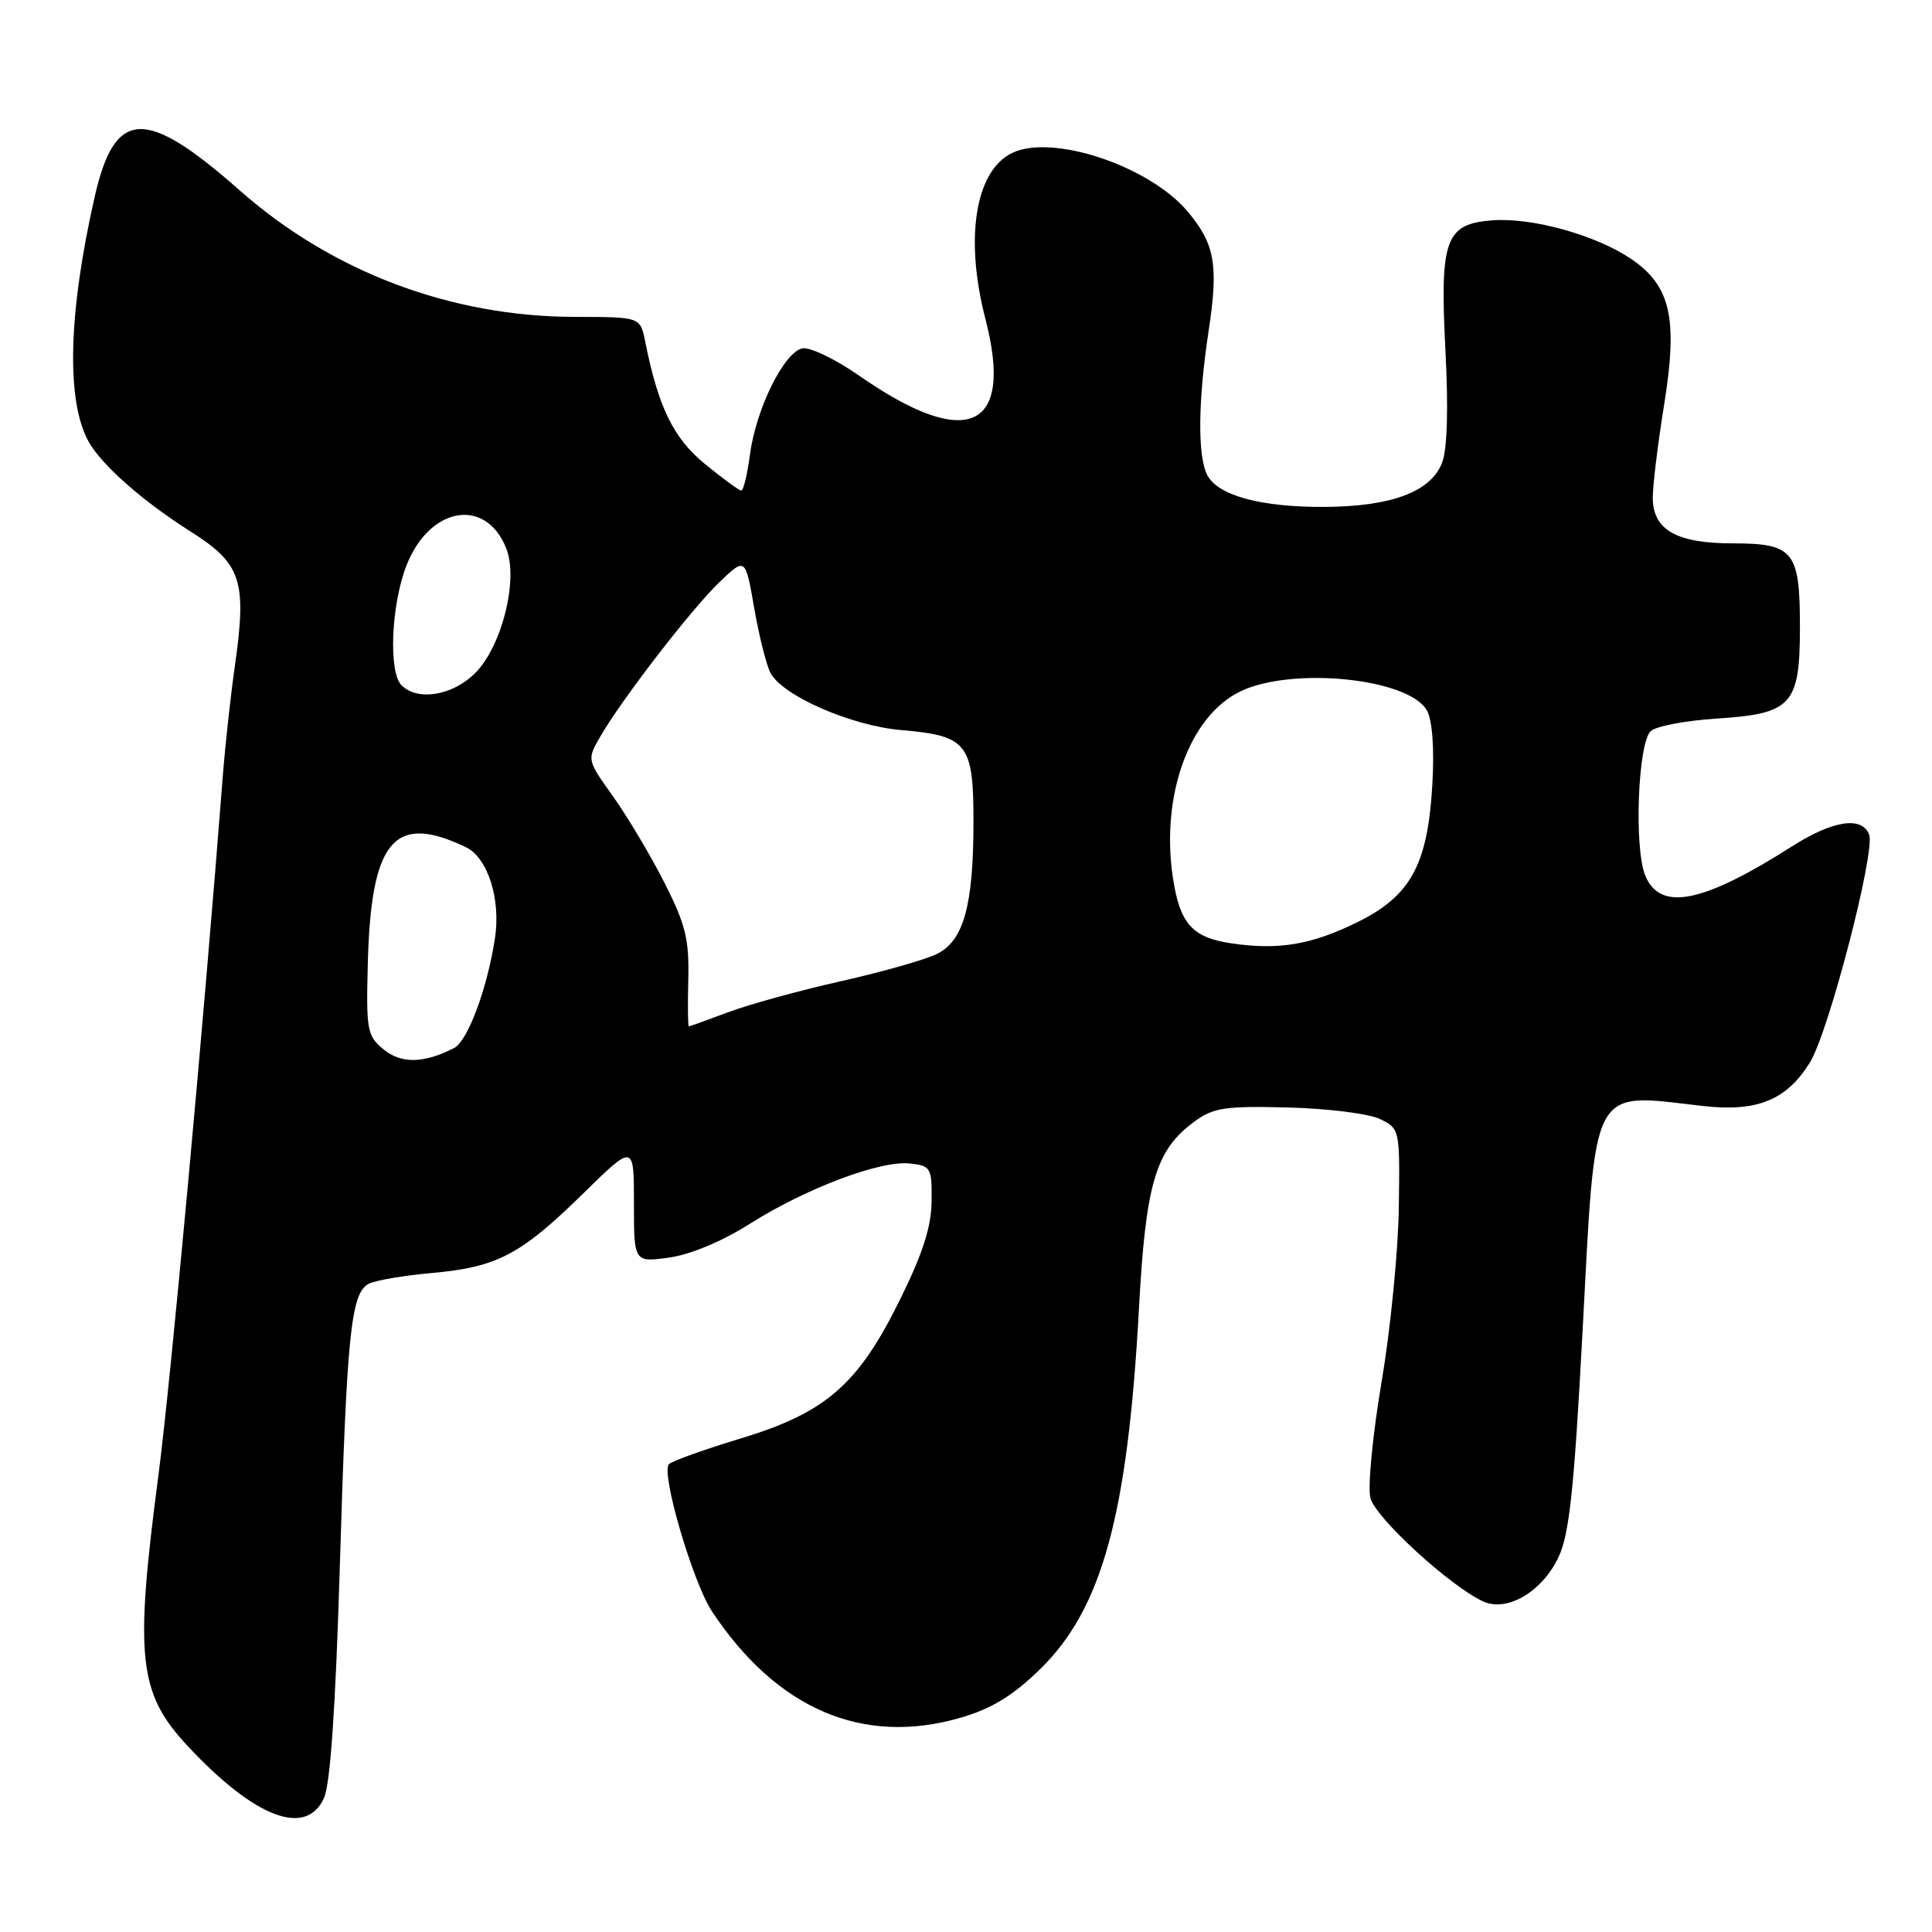 <?xml version="1.0" encoding="UTF-8" standalone="no"?>
<!DOCTYPE svg PUBLIC "-//W3C//DTD SVG 1.1//EN" "http://www.w3.org/Graphics/SVG/1.1/DTD/svg11.dtd" >
<svg xmlns="http://www.w3.org/2000/svg" xmlns:xlink="http://www.w3.org/1999/xlink" version="1.1" viewBox="0 0 256 256">
 <g >
 <path fill="currentColor"
d=" M 42.93 238.25 C 43.77 236.42 44.47 226.17 45.03 207.50 C 45.96 176.58 46.50 171.32 48.88 170.10 C 49.77 169.65 53.52 169.01 57.22 168.68 C 65.86 167.91 69.00 166.26 77.25 158.17 C 84.00 151.55 84.00 151.55 84.00 159.41 C 84.00 167.27 84.00 167.27 88.64 166.64 C 91.47 166.25 95.68 164.49 99.39 162.14 C 106.87 157.42 116.71 153.72 120.60 154.17 C 123.35 154.48 123.50 154.74 123.44 159.20 C 123.40 162.62 122.24 166.19 119.17 172.38 C 113.65 183.53 109.37 187.22 98.03 190.64 C 93.34 192.06 89.11 193.57 88.64 194.01 C 87.52 195.06 91.78 209.63 94.33 213.50 C 102.91 226.47 114.34 231.37 127.27 227.61 C 131.40 226.41 134.20 224.70 137.79 221.20 C 146.03 213.18 149.43 200.77 150.92 173.35 C 151.82 156.71 153.13 152.35 158.34 148.56 C 160.80 146.77 162.42 146.53 170.69 146.75 C 175.93 146.88 181.40 147.57 182.86 148.28 C 185.48 149.55 185.50 149.64 185.35 160.03 C 185.27 165.79 184.24 176.20 183.06 183.16 C 181.88 190.13 181.22 197.02 181.58 198.48 C 182.24 201.11 192.16 210.20 196.53 212.20 C 199.71 213.64 204.33 210.93 206.51 206.33 C 207.94 203.32 208.58 197.37 209.69 176.53 C 211.45 143.31 210.65 144.82 225.56 146.54 C 232.80 147.38 236.73 145.79 239.83 140.77 C 242.30 136.79 248.53 112.81 247.67 110.59 C 246.72 108.11 242.86 108.70 237.45 112.15 C 225.61 119.69 219.99 120.81 218.01 116.03 C 216.51 112.41 217.02 98.58 218.71 96.89 C 219.36 96.24 223.28 95.49 227.41 95.22 C 237.45 94.58 238.50 93.43 238.50 83.05 C 238.50 73.03 237.67 72.00 229.60 72.00 C 222.13 72.00 219.00 70.21 219.00 65.93 C 219.00 64.31 219.68 58.76 220.51 53.60 C 222.36 42.12 221.37 37.83 216.06 34.26 C 211.44 31.15 203.03 28.81 197.81 29.19 C 191.50 29.65 190.77 31.67 191.53 46.50 C 191.93 54.15 191.77 59.51 191.09 61.30 C 189.60 65.17 184.37 67.13 175.43 67.17 C 167.07 67.20 161.43 65.67 159.99 62.99 C 158.67 60.52 158.73 53.20 160.14 43.91 C 161.48 35.12 160.99 32.34 157.37 28.03 C 152.29 21.99 139.47 17.71 134.13 20.26 C 129.23 22.61 127.79 31.54 130.58 42.29 C 134.38 56.97 128.15 59.75 113.83 49.77 C 110.71 47.60 107.34 45.97 106.33 46.16 C 103.92 46.61 100.18 54.16 99.38 60.19 C 99.03 62.84 98.51 65.00 98.22 65.00 C 97.94 65.00 95.78 63.42 93.43 61.50 C 89.22 58.05 87.24 53.99 85.49 45.25 C 84.84 42.00 84.84 42.00 76.17 41.99 C 59.70 41.96 43.98 36.02 31.73 25.20 C 19.25 14.18 15.22 14.36 12.55 26.06 C 9.04 41.51 8.75 53.08 11.73 58.50 C 13.43 61.58 18.91 66.42 25.21 70.40 C 31.98 74.68 32.72 76.89 31.14 88.12 C 30.56 92.18 29.85 98.65 29.55 102.50 C 26.98 135.79 22.60 183.25 20.98 195.58 C 17.82 219.63 18.33 224.36 24.88 231.37 C 33.77 240.89 40.55 243.47 42.93 238.25 Z  M 50.85 139.07 C 48.66 137.28 48.51 136.55 48.73 127.91 C 49.13 111.35 52.18 107.68 61.72 112.25 C 64.63 113.64 66.39 119.14 65.58 124.35 C 64.56 131.01 61.97 137.95 60.17 138.87 C 56.17 140.91 53.20 140.98 50.85 139.07 Z  M 91.20 129.75 C 91.33 124.48 90.84 122.48 88.06 117.00 C 86.25 113.42 83.19 108.29 81.27 105.58 C 77.76 100.67 77.76 100.67 79.55 97.58 C 82.47 92.56 91.57 80.76 95.30 77.17 C 98.77 73.83 98.77 73.83 99.94 80.60 C 100.59 84.31 101.56 88.18 102.10 89.18 C 103.72 92.21 112.82 96.18 119.44 96.74 C 128.19 97.49 129.00 98.52 128.99 108.90 C 128.99 119.93 127.71 124.59 124.20 126.38 C 122.72 127.13 117.00 128.76 111.50 130.00 C 106.00 131.23 99.25 133.09 96.50 134.12 C 93.75 135.15 91.40 136.00 91.27 136.00 C 91.15 136.00 91.12 133.19 91.20 129.75 Z  M 163.11 124.99 C 157.95 124.21 156.33 122.38 155.41 116.27 C 153.79 105.43 157.58 94.93 164.30 91.64 C 171.19 88.28 186.80 89.88 189.10 94.19 C 189.80 95.49 190.07 99.31 189.79 104.01 C 189.18 114.57 186.93 118.70 179.91 122.17 C 173.76 125.20 169.42 125.93 163.11 124.99 Z  M 53.20 90.80 C 51.47 89.07 51.82 80.25 53.82 75.03 C 56.86 67.10 64.42 65.79 67.11 72.74 C 68.70 76.87 66.49 85.66 62.96 89.19 C 59.97 92.18 55.34 92.94 53.20 90.80 Z "/>
</g>
</svg>
